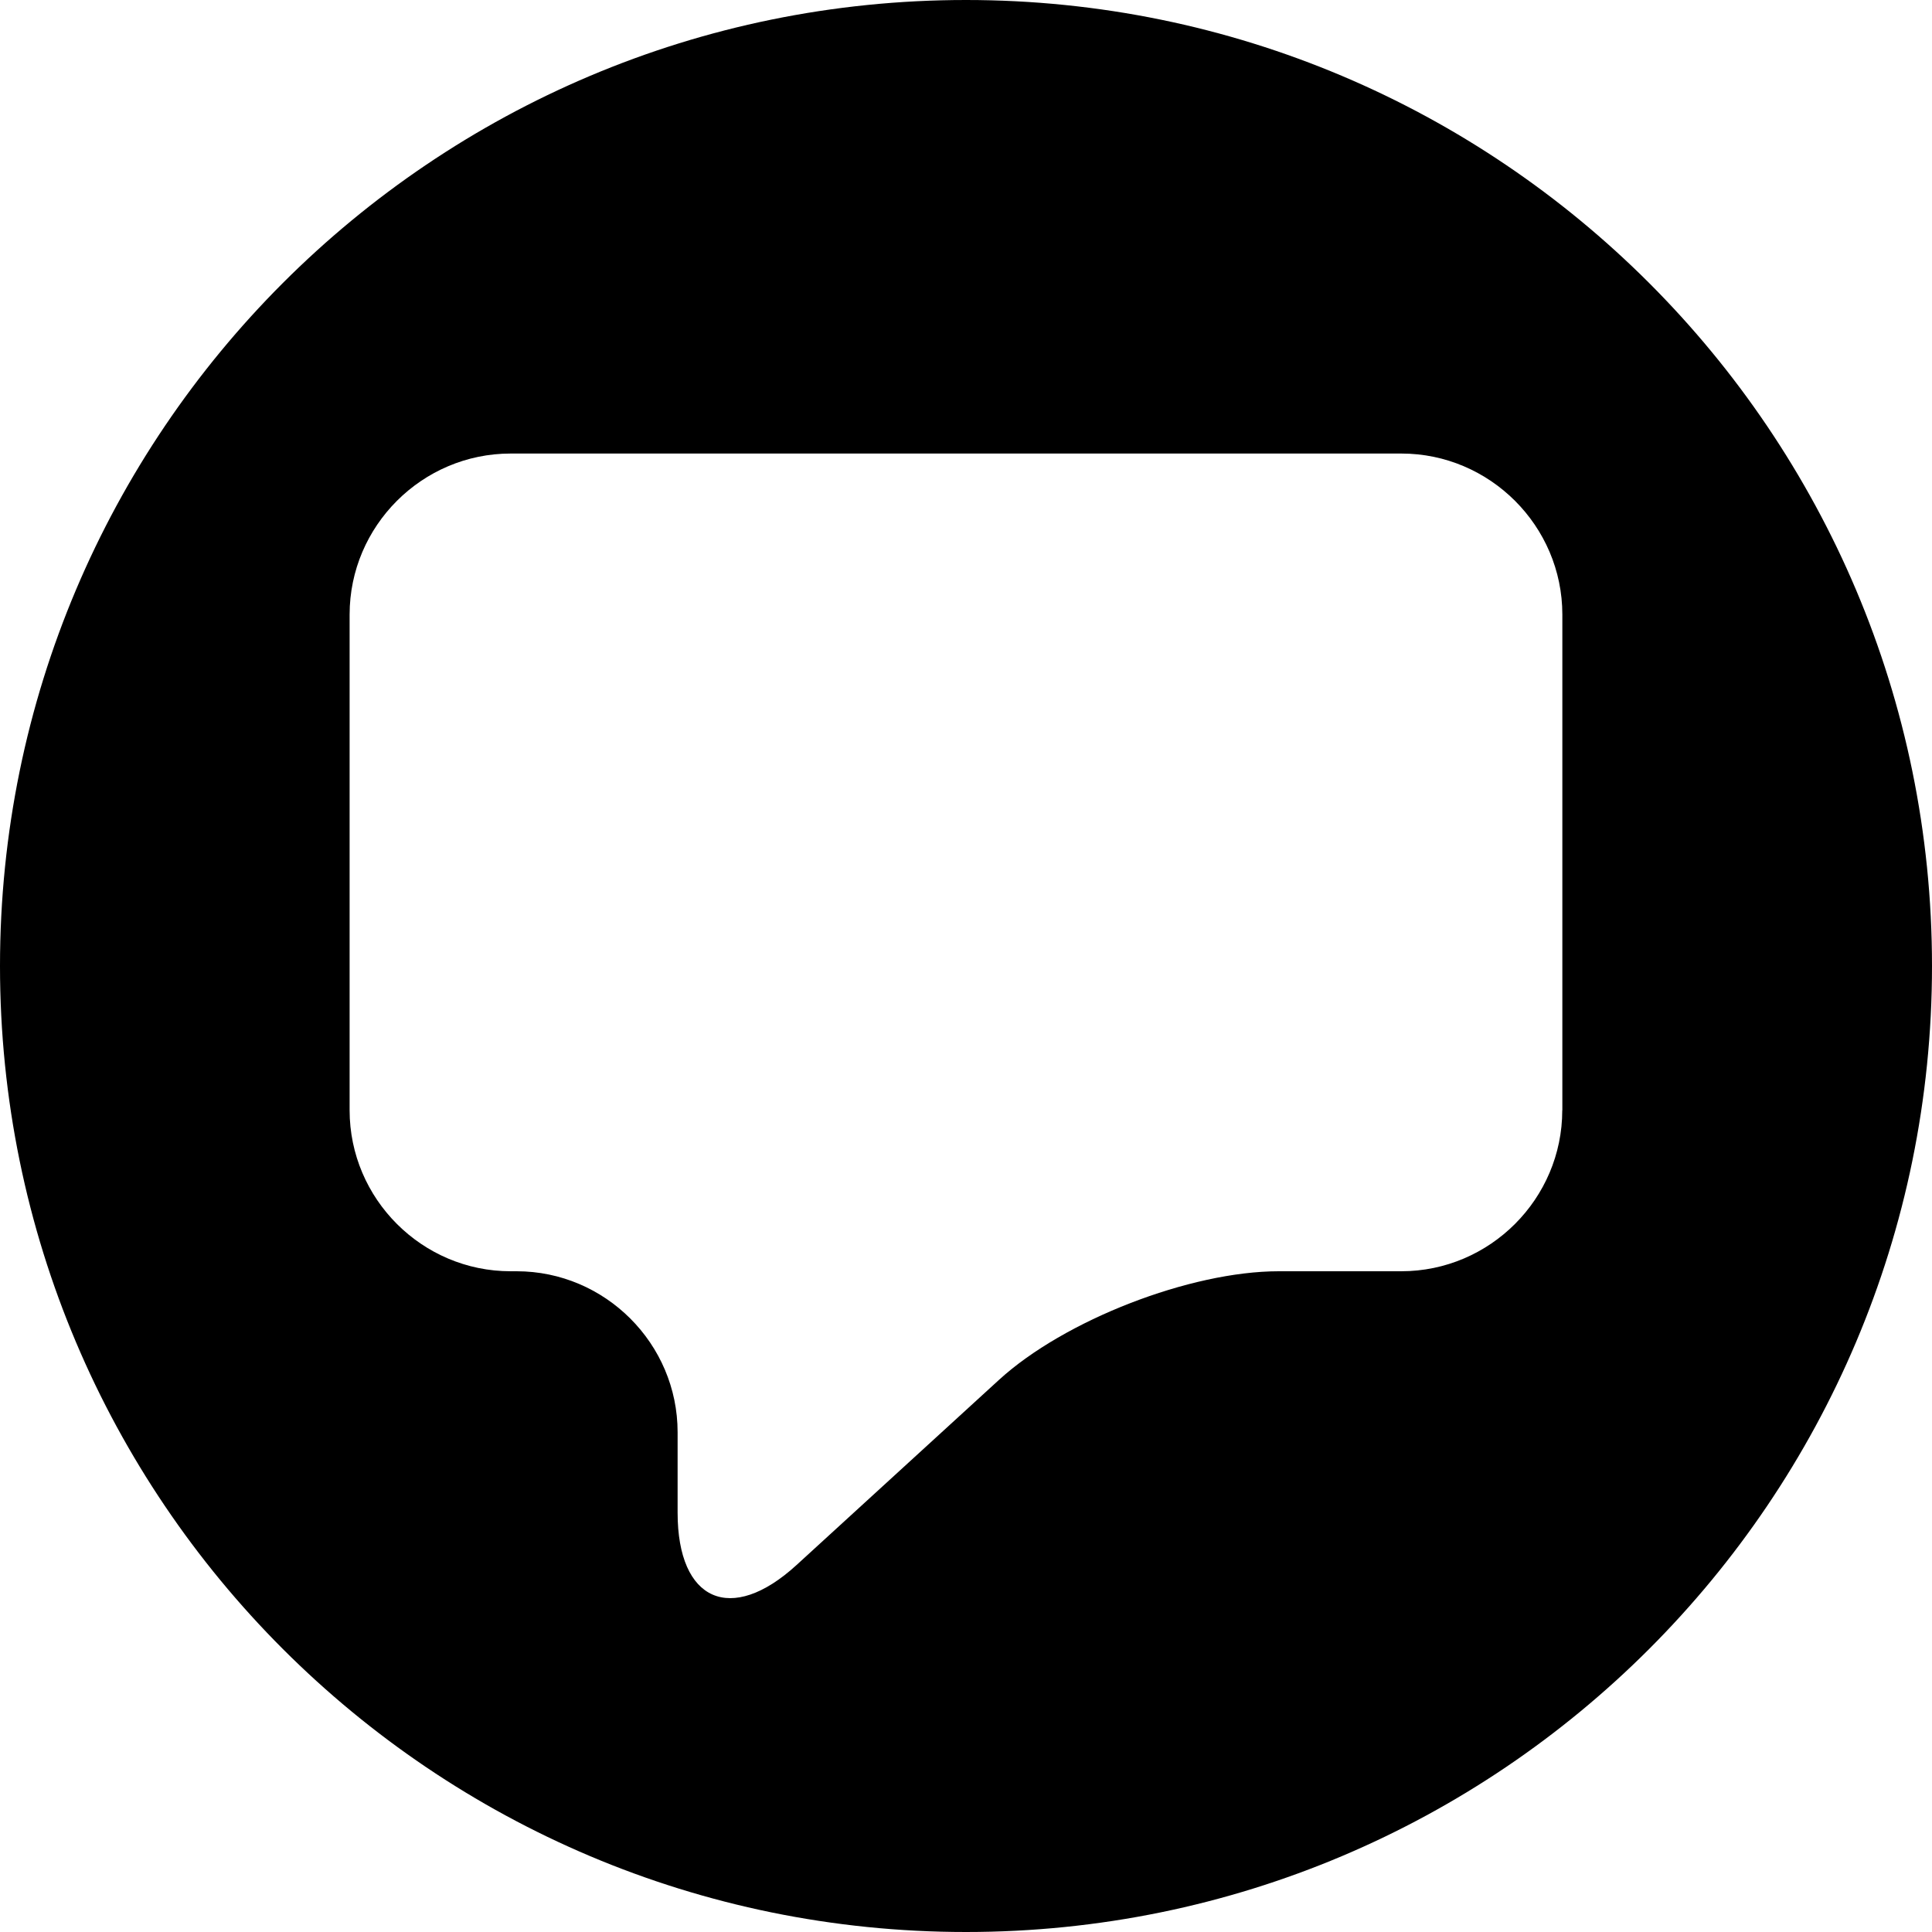 <svg xmlns="http://www.w3.org/2000/svg" xmlns:xlink="http://www.w3.org/1999/xlink" version="1.1" id="Your_Icon" x="0px" y="0px" width="48px" height="48px" viewBox="17 176.375 48 48" enable-background="new 17 176.375 48 48" xml:space="preserve">
<path fill="#000000" d="M41,176.375c-13.255,0-24,10.745-24,24s10.745,24,24,24s24-10.745,24-24S54.255,176.375,41,176.375z   M55.814,203.959c0,2.2-1.799,4-4,4H48.77c-2.199,0-5.328,1.215-6.951,2.699l-5.032,4.602c-1.624,1.484-2.952,0.899-2.952-1.301v-2  c0-2.2-1.8-4-4-4h-0.149c-2.2,0-4-1.8-4-4v-12.316c0-2.199,1.8-4,4-4h22.13c2.199,0,4,1.801,4,4v12.316H55.814L55.814,203.959z"/>
</svg>